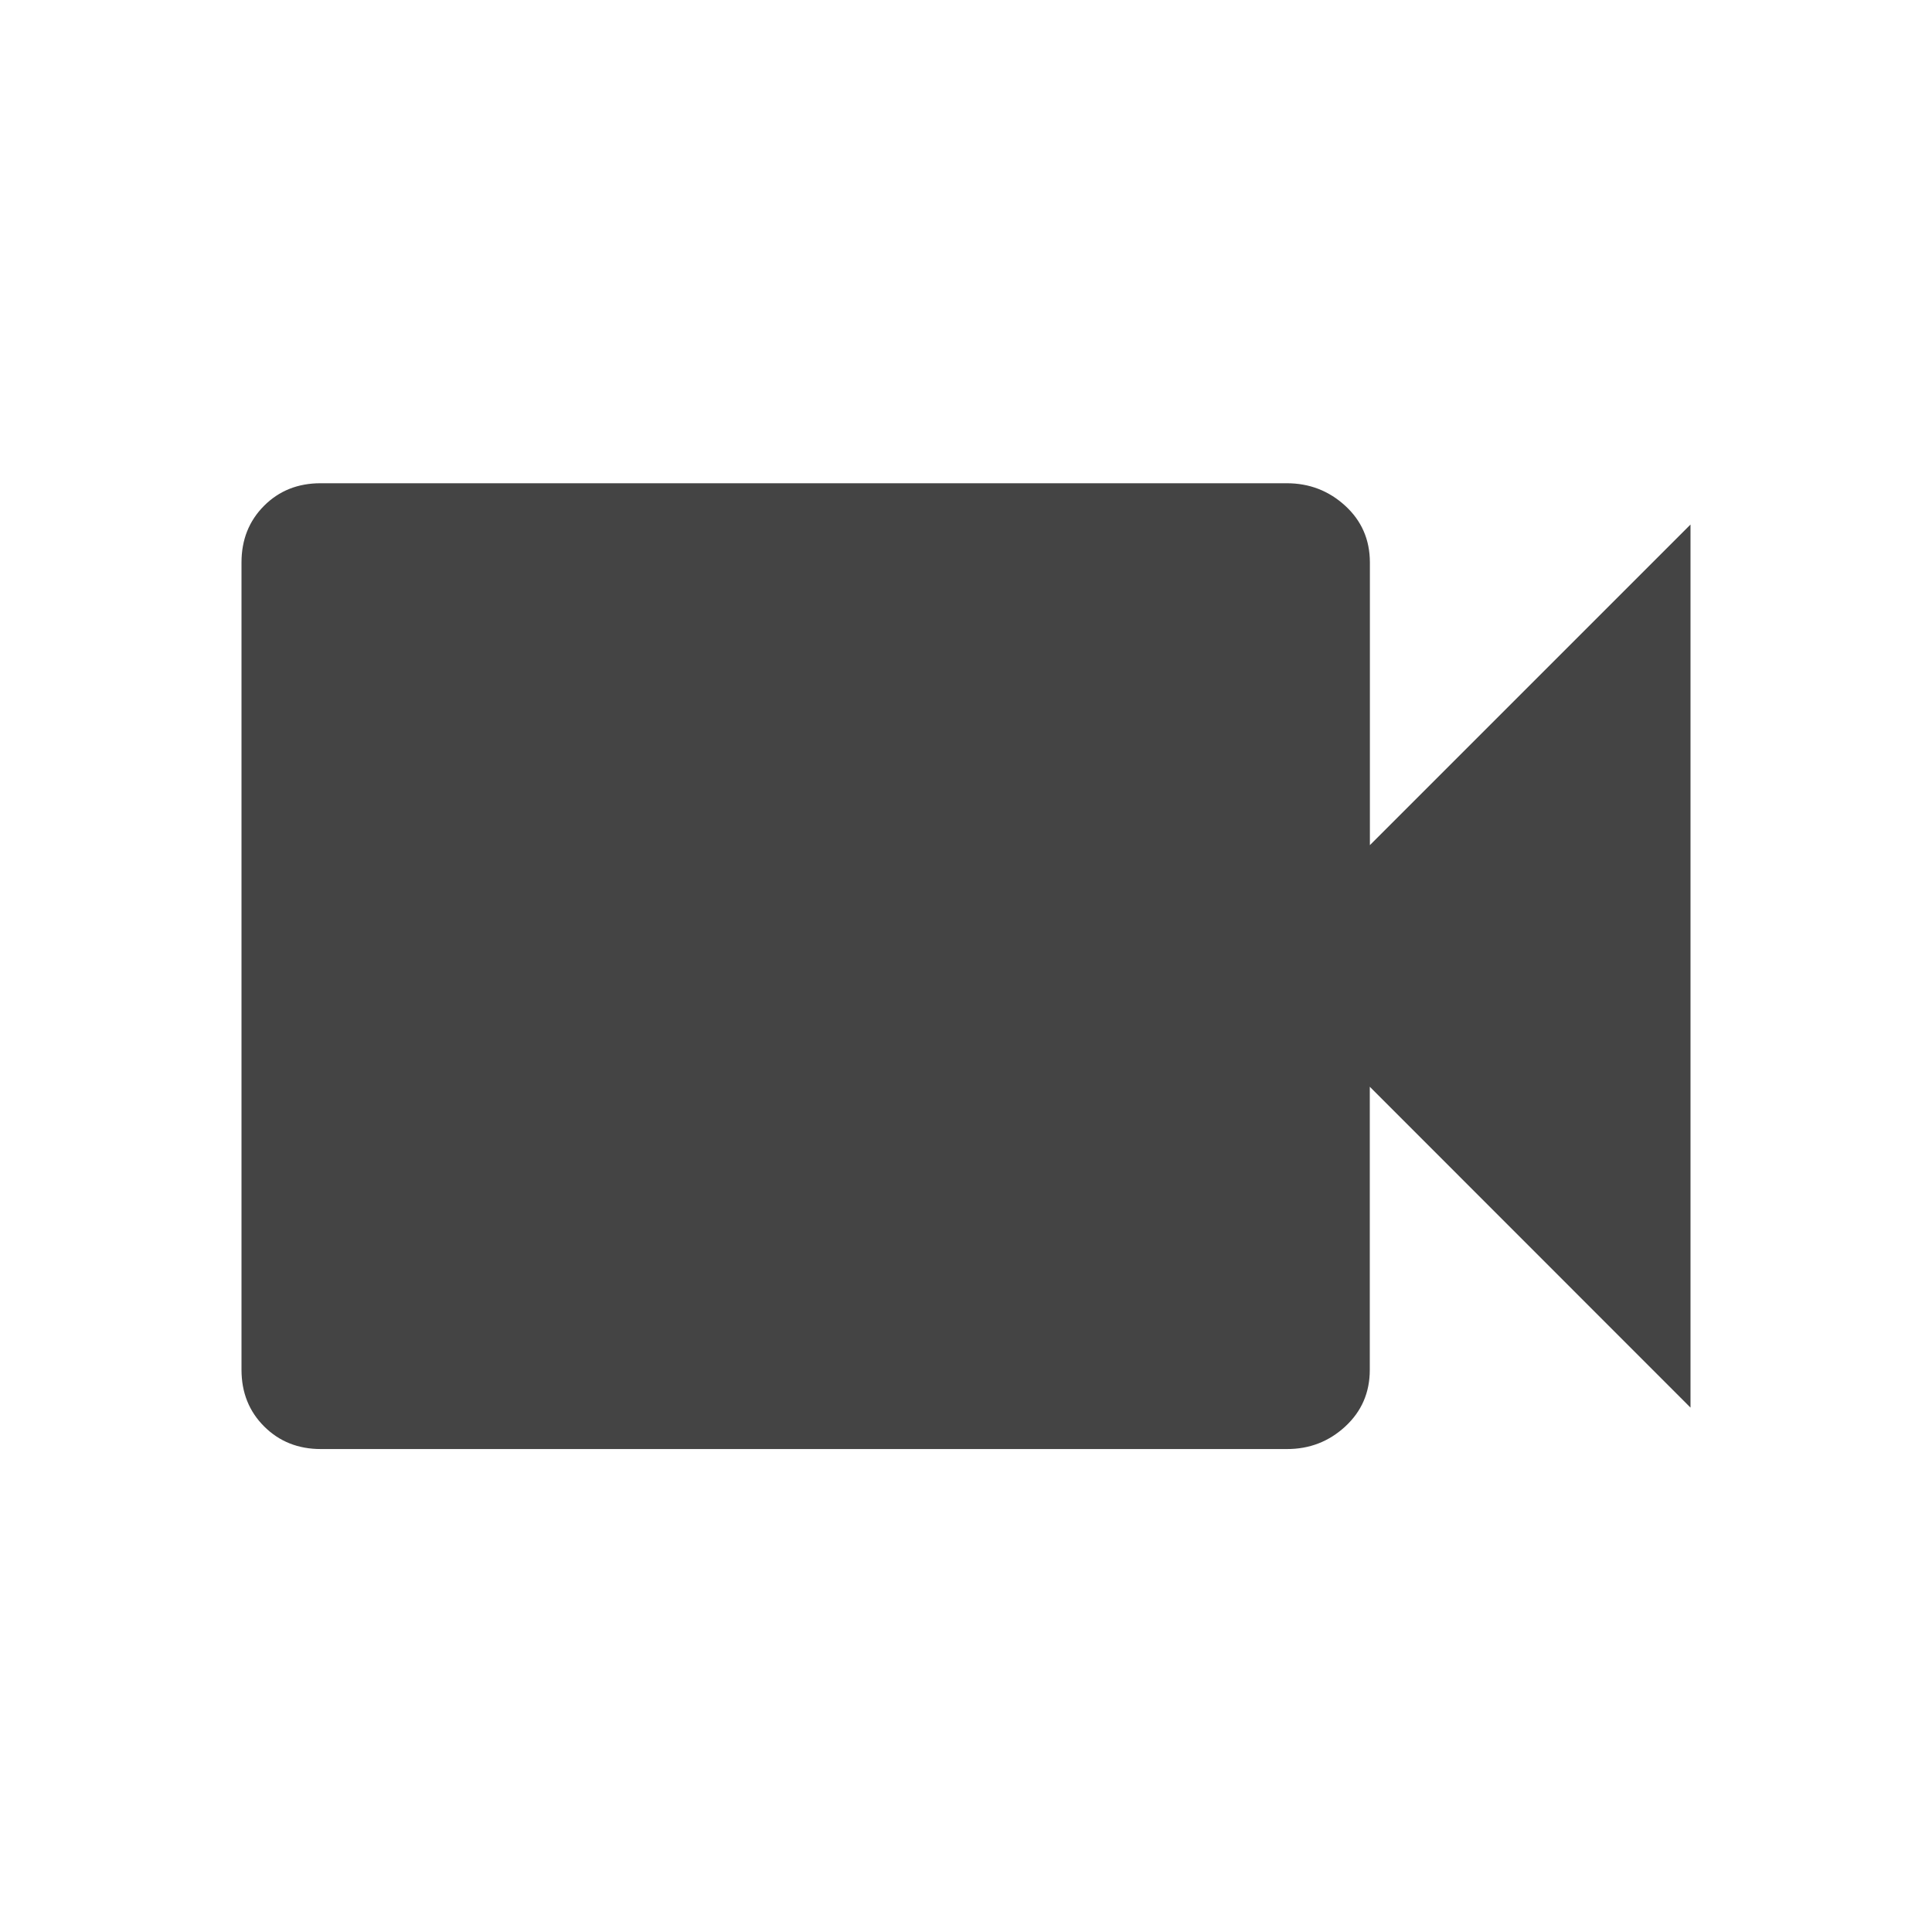 <?xml version="1.0"?><svg xmlns="http://www.w3.org/2000/svg" width="40" height="40" viewBox="0 0 40 40"><path fill="#444" d="m28.36 17.5l6.64-6.64v18.283l-6.64-6.643v5.862q0 0.703-0.508 1.172t-1.21 0.467h-20q-0.703 0-1.172-0.467t-0.47-1.172v-16.717q0-0.705 0.467-1.173t1.173-0.467h20q0.703 0 1.212 0.467t0.51 1.172v5.86z"></path></svg>